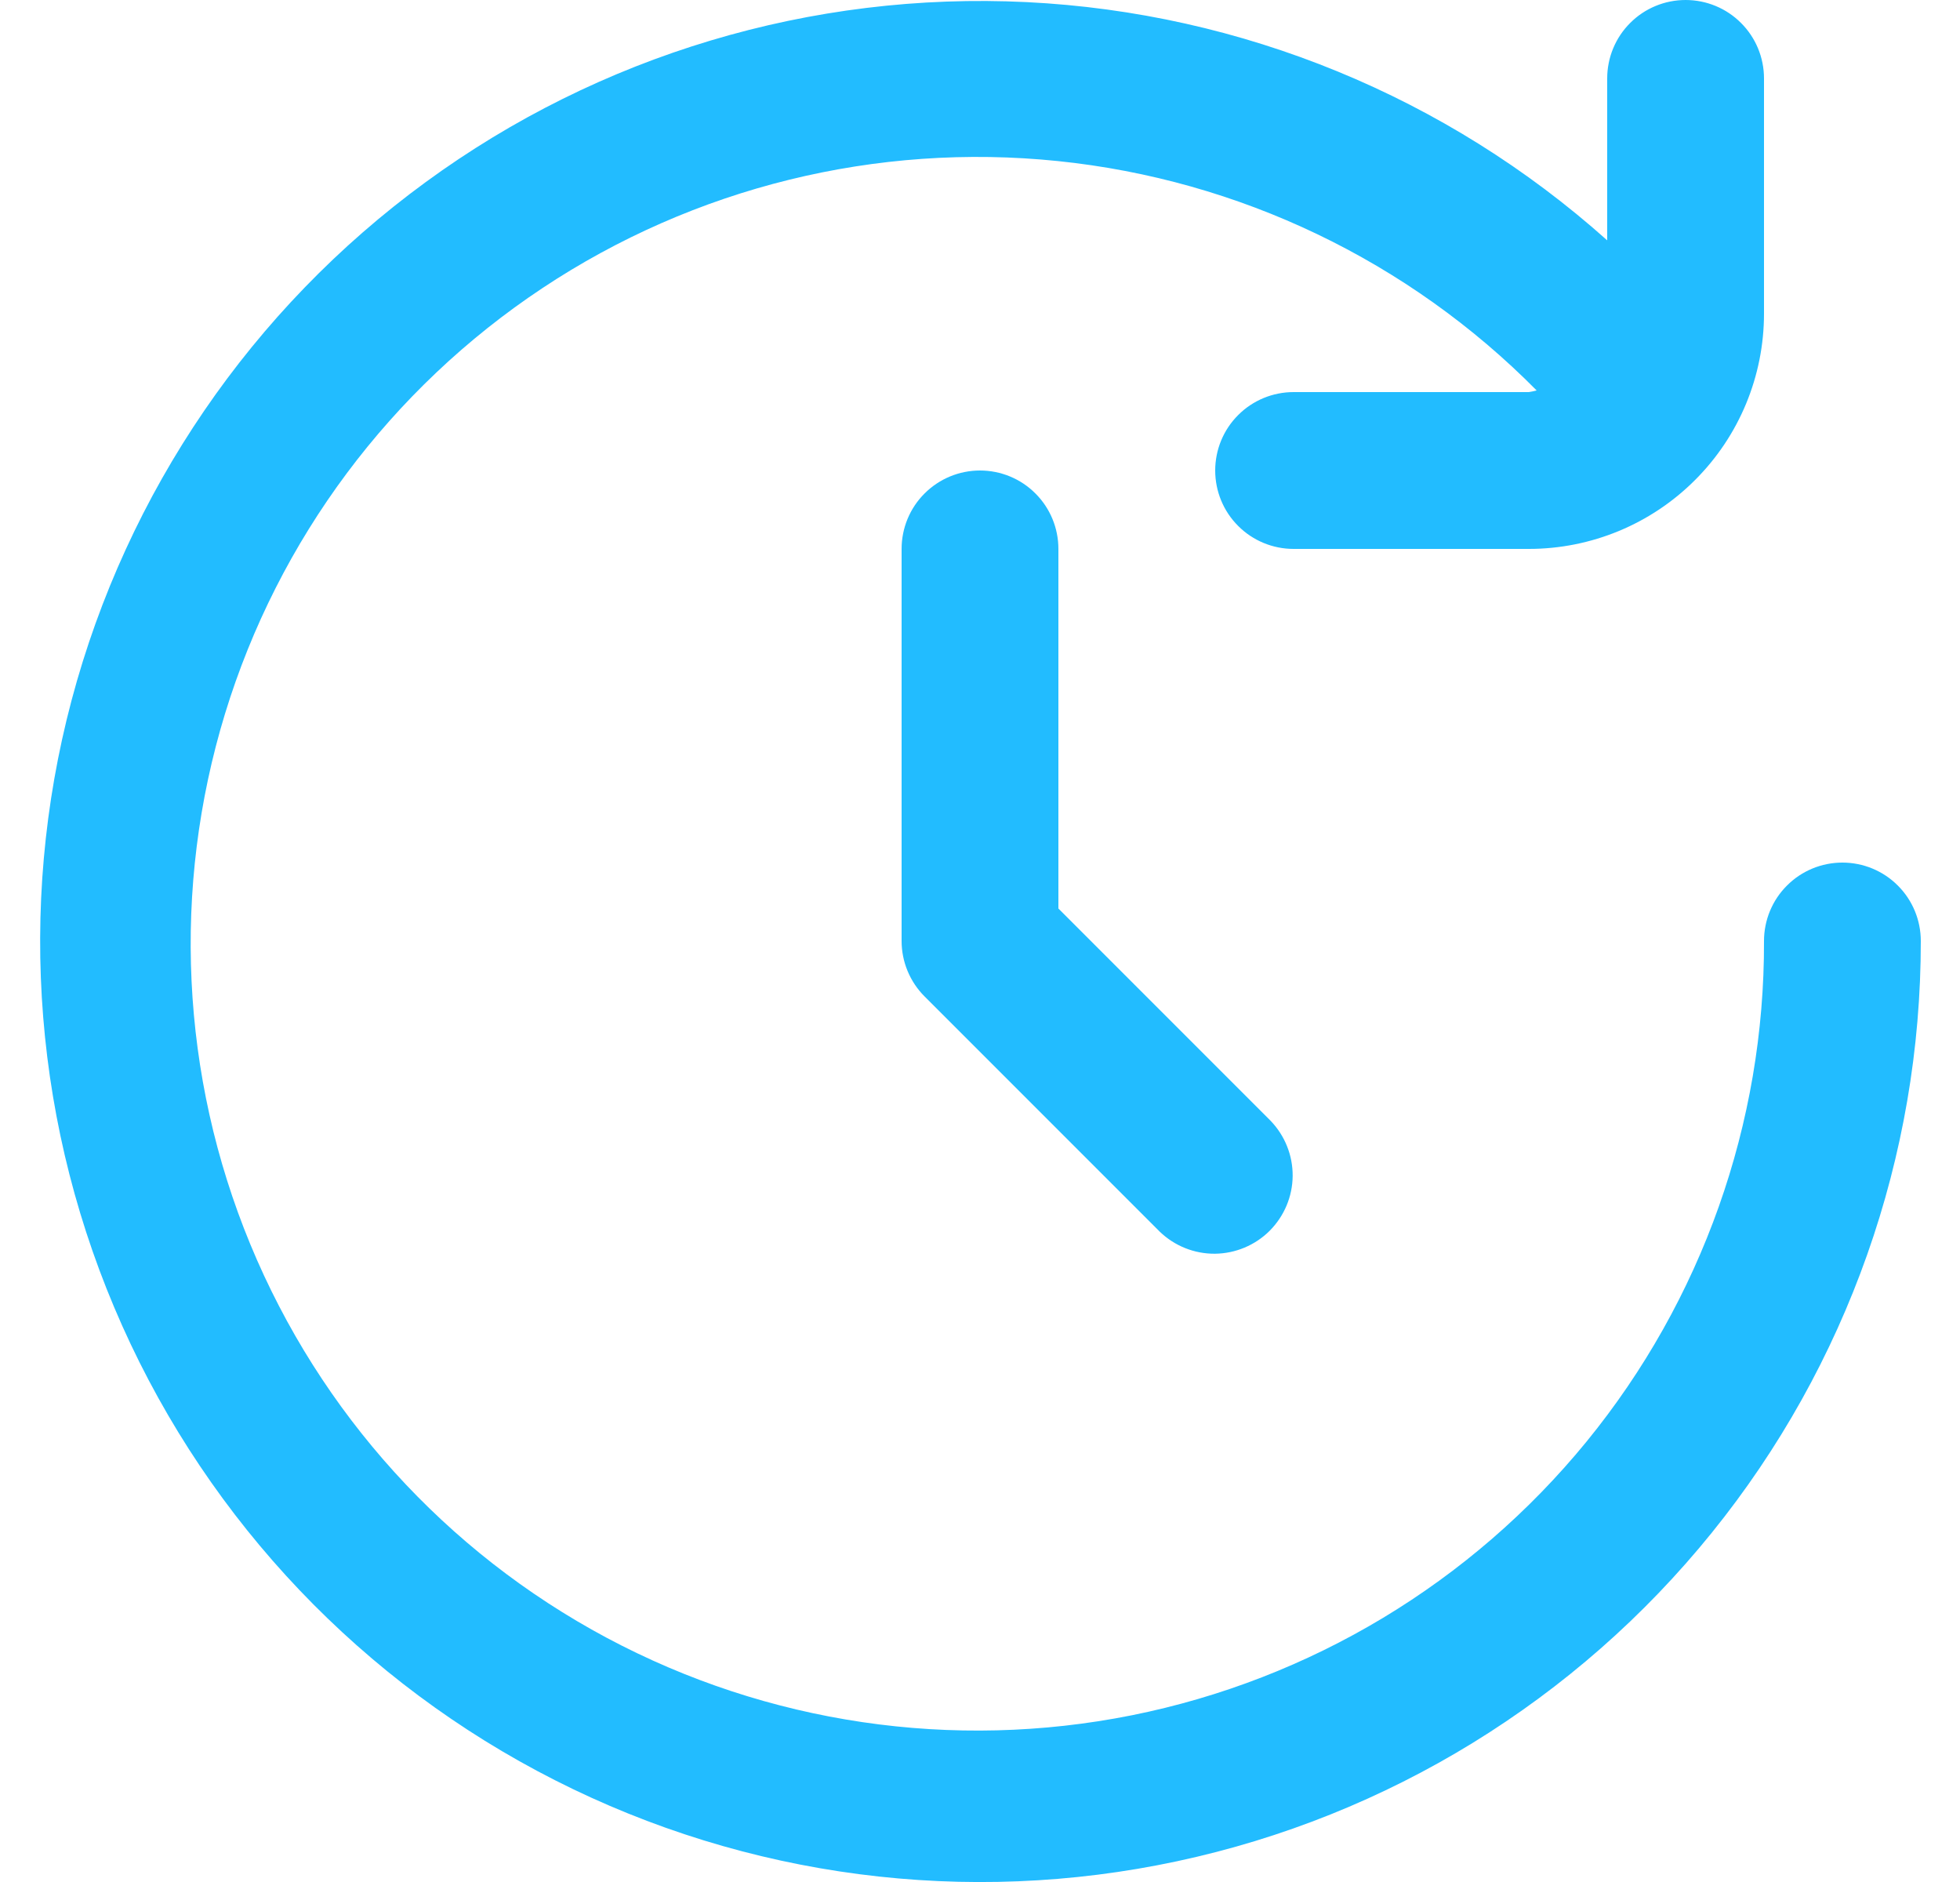 <svg width="25" height="24" viewBox="0 0 25 24" fill="none" xmlns="http://www.w3.org/2000/svg">
<g clip-path="url(#clip0_1_859)">
<path d="M23.5 11C23.235 11 22.98 11.105 22.793 11.293C22.605 11.48 22.5 11.735 22.5 12C22.508 14.325 21.708 16.581 20.238 18.382C18.767 20.183 16.716 21.417 14.436 21.874C12.156 22.33 9.788 21.981 7.737 20.885C5.686 19.789 4.08 18.015 3.192 15.866C2.304 13.716 2.191 11.326 2.87 9.102C3.55 6.878 4.981 4.96 6.919 3.674C8.856 2.388 11.18 1.816 13.493 2.054C15.806 2.292 17.965 3.326 19.6 4.979C19.567 4.988 19.534 4.995 19.5 5H16.5C16.235 5 15.98 5.105 15.793 5.293C15.605 5.48 15.5 5.735 15.5 6C15.5 6.265 15.605 6.52 15.793 6.707C15.98 6.895 16.235 7 16.5 7H19.5C20.296 7 21.059 6.684 21.621 6.121C22.184 5.559 22.5 4.796 22.5 4V1C22.5 0.735 22.395 0.48 22.207 0.293C22.02 0.105 21.765 0 21.5 0C21.235 0 20.98 0.105 20.793 0.293C20.605 0.48 20.5 0.735 20.5 1V3.065C18.453 1.235 15.839 0.162 13.096 0.027C10.353 -0.108 7.646 0.702 5.429 2.323C3.212 3.943 1.618 6.276 0.913 8.93C0.209 11.585 0.437 14.401 1.559 16.907C2.681 19.414 4.63 21.46 7.079 22.702C9.528 23.945 12.329 24.31 15.015 23.735C17.701 23.161 20.108 21.682 21.834 19.546C23.561 17.41 24.502 14.746 24.5 12C24.5 11.735 24.395 11.48 24.207 11.293C24.02 11.105 23.765 11 23.5 11Z" fill="#22BCFF"/>
<path d="M12.5 6C12.235 6 11.981 6.105 11.793 6.293C11.605 6.48 11.5 6.735 11.5 7V12C11.5 12.265 11.606 12.52 11.793 12.707L14.793 15.707C14.982 15.889 15.234 15.99 15.497 15.988C15.759 15.985 16.01 15.88 16.195 15.695C16.38 15.509 16.486 15.259 16.488 14.996C16.49 14.734 16.389 14.482 16.207 14.293L13.5 11.586V7C13.5 6.735 13.395 6.48 13.207 6.293C13.02 6.105 12.765 6 12.5 6Z" fill="#22BCFF"/>
</g>
<defs>
<clipPath id="clip0_1_859">
<rect width="24" height="24" fill="white" transform="translate(0.5)"/>
</clipPath>
</defs>
</svg>
